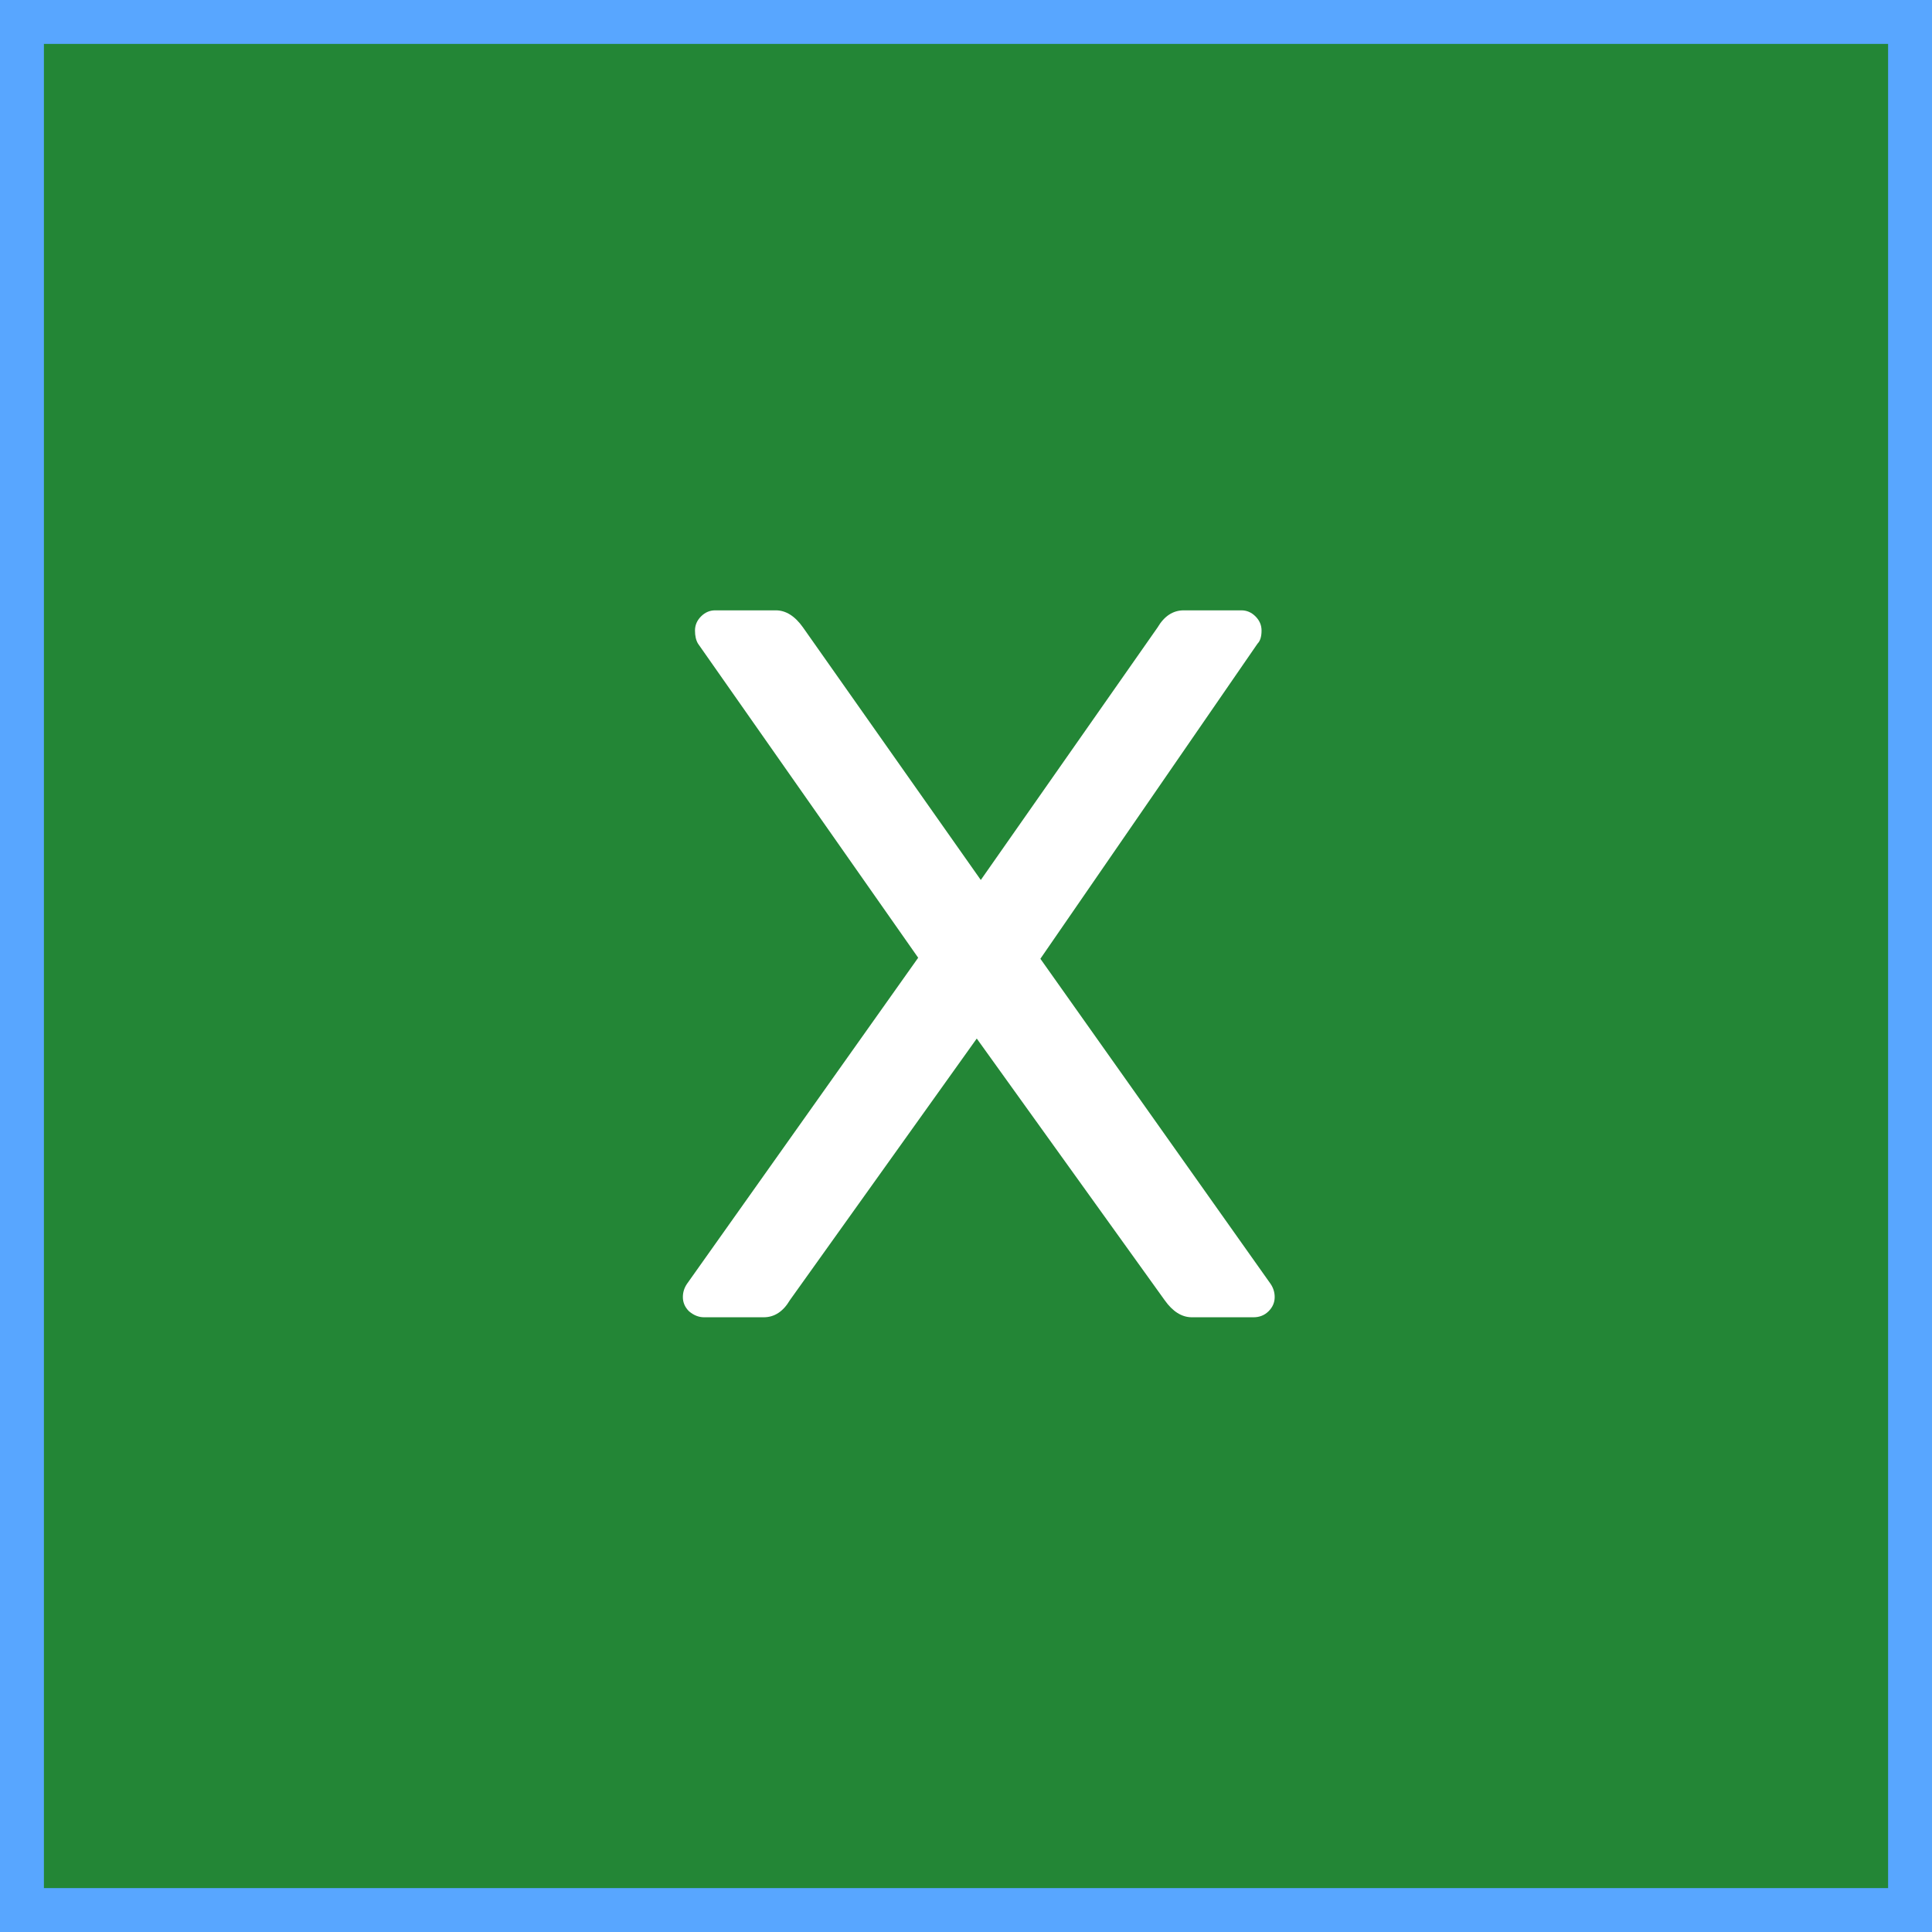 <svg width="88" height="88" viewBox="0 0 88 88" fill="none" xmlns="http://www.w3.org/2000/svg">
<rect x="0" y="0" width="88" height="88" fill="#333333" stroke="none"/>
<rect x="1" y="1" width="86" height="86" fill="#238636" stroke="#58A6FF" stroke-width="2"/>
<path d="M32.07 60C31.825 60 31.595 59.908 31.38 59.724C31.196 59.54 31.104 59.325 31.104 59.08C31.104 58.865 31.165 58.666 31.288 58.482L41.822 43.624L31.794 29.318C31.702 29.165 31.656 28.965 31.656 28.72C31.656 28.475 31.748 28.26 31.932 28.076C32.116 27.892 32.331 27.8 32.576 27.8H35.336C35.796 27.8 36.21 28.061 36.578 28.582L44.674 40.082L52.724 28.582C53.031 28.061 53.429 27.8 53.92 27.8H56.542C56.787 27.8 57.002 27.892 57.186 28.076C57.37 28.26 57.462 28.475 57.462 28.72C57.462 28.996 57.401 29.195 57.278 29.318L47.388 43.67L57.876 58.482C57.999 58.666 58.06 58.865 58.06 59.08C58.06 59.325 57.968 59.54 57.784 59.724C57.6 59.908 57.37 60 57.094 60H54.288C53.828 60 53.414 59.739 53.046 59.218L44.49 47.304L35.98 59.218C35.673 59.739 35.275 60 34.784 60H32.07Z" fill="white"/>
</svg>
